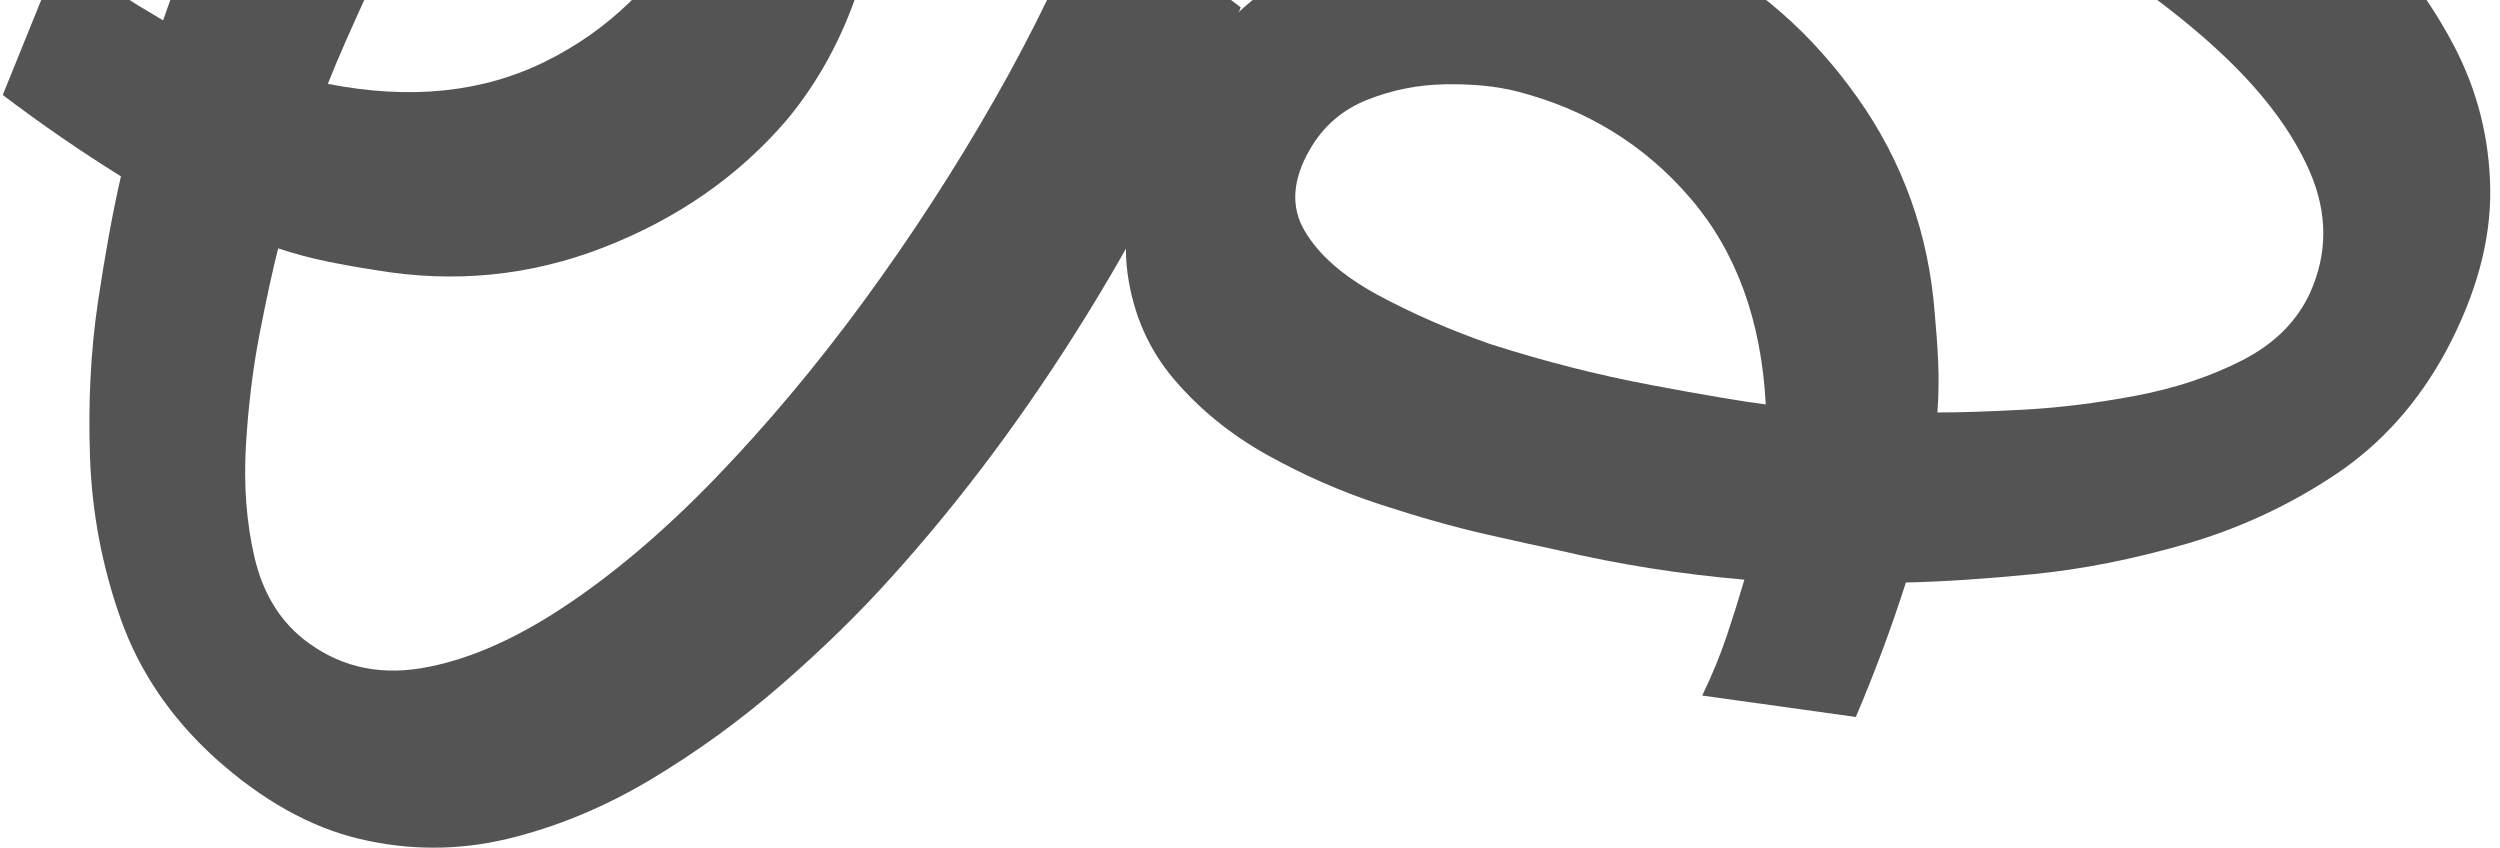 <svg width="165" height="56" viewBox="0 0 165 56" fill="none" xmlns="http://www.w3.org/2000/svg">
<path d="M49.042 -29.095C52.057 -26.722 54.313 -23.936 55.811 -20.736C57.311 -17.536 58.094 -14.204 58.163 -10.738C58.23 -7.274 57.719 -3.913 56.628 -0.65C55.538 2.612 53.959 5.483 51.891 7.958C48.708 11.656 44.684 14.446 39.822 16.337C34.96 18.225 29.913 18.716 24.677 17.808C23.639 17.649 22.592 17.463 21.528 17.244C20.471 17.027 19.412 16.741 18.358 16.393C18.012 17.748 17.61 19.599 17.149 21.946C16.692 24.293 16.387 26.778 16.231 29.403C16.078 32.026 16.264 34.48 16.793 36.767C17.321 39.051 18.385 40.847 19.982 42.146C22.221 43.929 24.805 44.584 27.739 44.111C30.672 43.636 33.805 42.302 37.136 40.107C40.467 37.914 43.826 35.066 47.209 31.564C50.592 28.061 53.853 24.174 56.988 19.901C60.123 15.625 62.996 11.2 65.611 6.622C68.224 2.042 70.396 -2.465 72.129 -6.903L81.889 0.486C79.182 7.418 75.829 14.13 71.826 20.625C67.826 27.117 63.486 32.95 58.808 38.122C56.699 40.476 54.288 42.829 51.582 45.182C48.877 47.533 45.999 49.622 42.95 51.448C39.901 53.269 36.758 54.575 33.519 55.358C30.281 56.139 27.026 56.144 23.754 55.374C20.481 54.601 17.285 52.812 14.167 50.005C11.262 47.355 9.198 44.309 7.975 40.87C6.753 37.43 6.076 33.885 5.942 30.236C5.81 26.585 5.986 23.148 6.466 19.92C6.949 16.692 7.454 13.932 7.982 11.639C6.655 10.812 5.342 9.954 4.042 9.059C2.74 8.162 1.455 7.233 0.181 6.269L4.023 -3.218C5.2 -2.238 6.354 -1.385 7.492 -0.661C8.631 0.067 9.72 0.733 10.764 1.345C12.14 -2.645 13.76 -6.447 15.63 -10.062C16.108 -11.049 16.841 -12.514 17.829 -14.461C18.818 -16.406 20.032 -18.519 21.471 -20.799C22.912 -23.078 24.57 -25.212 26.447 -27.206C28.326 -29.2 30.43 -30.772 32.759 -31.926C35.09 -33.082 37.616 -33.505 40.335 -33.198C43.055 -32.891 45.956 -31.524 49.043 -29.098L49.042 -29.095ZM45.684 -5.363C46.341 -6.574 46.872 -8.058 47.285 -9.812C47.696 -11.569 47.785 -13.32 47.55 -15.068C47.318 -16.815 46.57 -18.302 45.307 -19.527C43.649 -21.144 41.939 -21.698 40.18 -21.186C38.423 -20.675 36.668 -19.465 34.915 -17.559C33.163 -15.651 31.497 -13.498 29.919 -11.1C27.947 -7.925 26.215 -4.721 24.724 -1.492C23.235 1.737 22.205 4.078 21.636 5.535C27.084 6.605 31.883 6.106 36.035 4.039C40.188 1.973 43.404 -1.161 45.686 -5.363L45.684 -5.363Z" fill="#545454"/>
<path d="M76.269 8.563C77.835 5.061 79.986 2.193 82.724 -0.041C85.462 -2.276 88.501 -3.849 91.846 -4.76C95.189 -5.671 98.574 -5.995 102.004 -5.734C105.434 -5.472 108.603 -4.641 111.507 -3.24C115.87 -1.055 119.558 2.167 122.578 6.42C125.595 10.675 127.303 15.45 127.699 20.748C127.798 21.795 127.873 22.855 127.921 23.94C127.968 25.018 127.949 26.115 127.869 27.222C129.268 27.227 131.161 27.166 133.549 27.039C135.937 26.91 138.421 26.6 141.004 26.11C143.585 25.619 145.92 24.84 148.009 23.77C150.095 22.7 151.577 21.23 152.447 19.364C153.63 16.758 153.635 14.092 152.46 11.362C151.284 8.634 149.226 5.921 146.285 3.226C143.346 0.531 139.764 -2.032 135.543 -4.458C131.32 -6.885 126.755 -9.098 121.846 -11.096C116.934 -13.093 111.942 -14.8 106.865 -16.219C101.786 -17.636 96.885 -18.643 92.158 -19.241L96.942 -30.509C104.325 -29.575 111.653 -27.96 118.928 -25.663C126.2 -23.367 132.915 -20.582 139.072 -17.307C141.87 -15.835 144.74 -14.072 147.682 -12.022C150.623 -9.972 153.35 -7.691 155.865 -5.18C158.375 -2.667 160.408 0.063 161.957 3.013C163.505 5.962 164.304 9.118 164.355 12.479C164.404 15.841 163.449 19.378 161.487 23.086C159.626 26.549 157.176 29.294 154.139 31.319C151.101 33.344 147.829 34.865 144.323 35.886C140.815 36.904 137.438 37.573 134.191 37.895C130.942 38.213 128.142 38.397 125.789 38.444C125.312 39.933 124.8 41.416 124.249 42.895C123.697 44.376 123.11 45.85 122.485 47.32L112.347 45.908C113.011 44.528 113.556 43.2 113.982 41.921C114.41 40.638 114.789 39.42 115.128 38.258C110.923 37.897 106.841 37.253 102.879 36.322C101.805 36.099 100.205 35.746 98.076 35.263C95.949 34.778 93.603 34.116 91.041 33.277C88.48 32.436 86.005 31.348 83.614 30.015C81.222 28.678 79.184 27.022 77.496 25.045C75.807 23.066 74.781 20.72 74.414 18.008C74.049 15.295 74.667 12.148 76.266 8.563L76.269 8.563ZM100.104 6.029C98.769 5.688 97.2 5.535 95.398 5.563C93.594 5.592 91.875 5.934 90.237 6.588C88.599 7.239 87.339 8.328 86.459 9.851C85.296 11.853 85.176 13.647 86.101 15.227C87.025 16.807 88.627 18.214 90.903 19.449C93.181 20.682 95.675 21.772 98.386 22.718C101.946 23.856 105.476 24.754 108.971 25.412C112.466 26.068 114.988 26.496 116.54 26.692C116.248 21.148 114.593 16.616 111.575 13.094C108.558 9.57 104.735 7.216 100.103 6.028L100.104 6.029Z" fill="#545454"/>
</svg>

